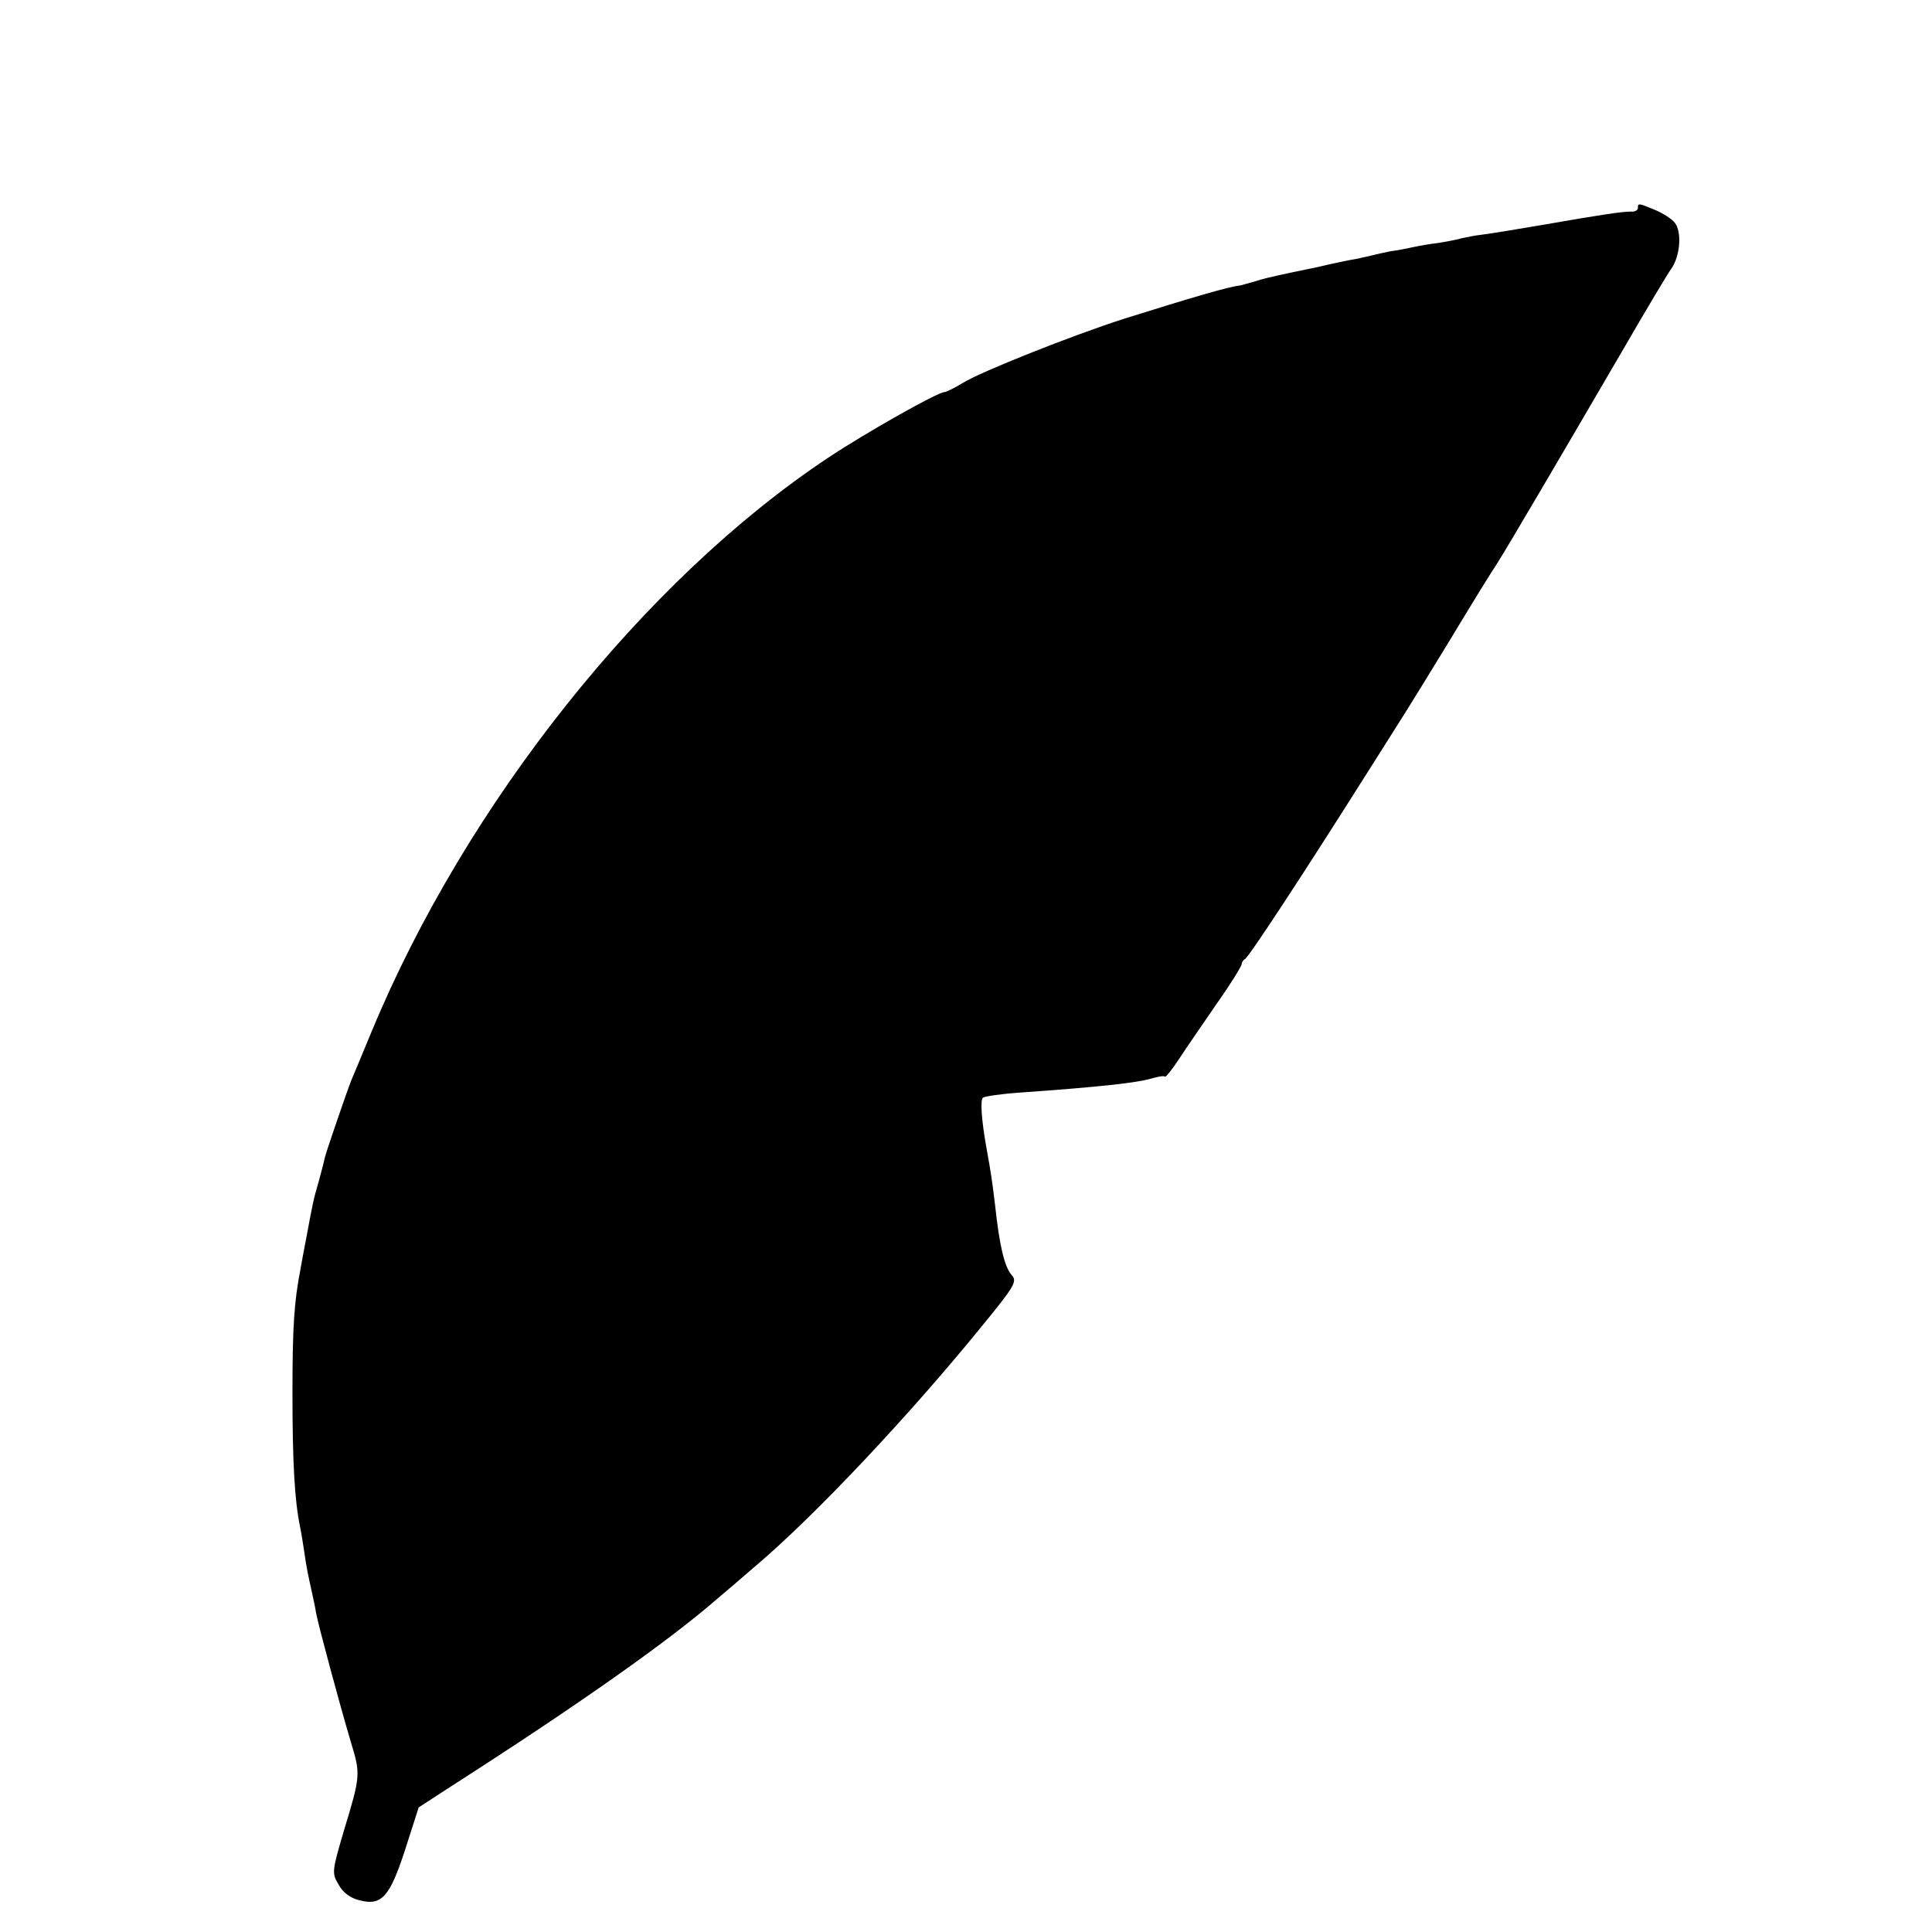 <?xml version="1.0" standalone="no"?>
<!DOCTYPE svg PUBLIC "-//W3C//DTD SVG 20010904//EN"
 "http://www.w3.org/TR/2001/REC-SVG-20010904/DTD/svg10.dtd">
<svg version="1.0" xmlns="http://www.w3.org/2000/svg"
 width="473pt" height="473pt" viewBox="0 0 473 473"
 preserveAspectRatio="xMidYMid meet">
<g transform="translate(0,473) scale(0.1,-0.1)"
fill="#000000" stroke="none">
<path d="M4010 4221 c0 -6 -8 -10 -17 -9 -21 0 -70 -7 -213 -32 -60 -10 -123
-21 -155 -25 -11 -1 -31 -5 -45 -8 -14 -4 -41 -9 -60 -12 -19 -2 -46 -7 -60
-10 -14 -3 -38 -8 -55 -10 -16 -3 -37 -8 -45 -10 -8 -2 -26 -6 -40 -9 -14 -2
-57 -11 -95 -20 -39 -8 -82 -17 -95 -20 -14 -3 -40 -9 -58 -15 -18 -5 -35 -10
-37 -10 -27 -3 -113 -28 -285 -82 -127 -41 -346 -128 -392 -156 -21 -13 -42
-23 -46 -23 -16 0 -192 -99 -285 -161 -450 -299 -886 -847 -1117 -1404 -23
-55 -45 -109 -50 -120 -10 -25 -62 -176 -65 -190 -1 -5 -7 -30 -14 -55 -14
-48 -15 -54 -31 -140 -6 -30 -12 -64 -14 -75 -16 -82 -20 -143 -20 -305 0
-169 5 -263 19 -330 3 -14 7 -41 10 -60 5 -36 9 -55 19 -100 3 -14 8 -36 10
-50 6 -31 57 -221 85 -315 24 -79 24 -82 -18 -220 -28 -96 -29 -101 -12 -129
10 -19 29 -33 50 -38 55 -15 75 7 113 124 l33 103 80 52 c312 200 533 356 650
458 17 14 60 51 97 83 145 123 376 369 550 583 82 100 89 112 75 127 -18 21
-30 71 -41 173 -6 51 -10 79 -21 139 -12 67 -16 119 -8 123 5 3 45 9 89 12
198 14 286 24 321 34 17 5 33 8 35 5 2 -2 18 18 35 44 17 26 59 87 92 135 34
48 61 92 61 97 0 4 4 10 8 12 8 3 139 202 298 454 105 166 90 141 205 329 50
83 101 166 114 185 25 39 171 288 315 535 51 88 101 172 111 186 23 32 27 92
9 114 -7 9 -29 23 -48 31 -41 17 -42 17 -42 5z"/>
</g>
</svg>
